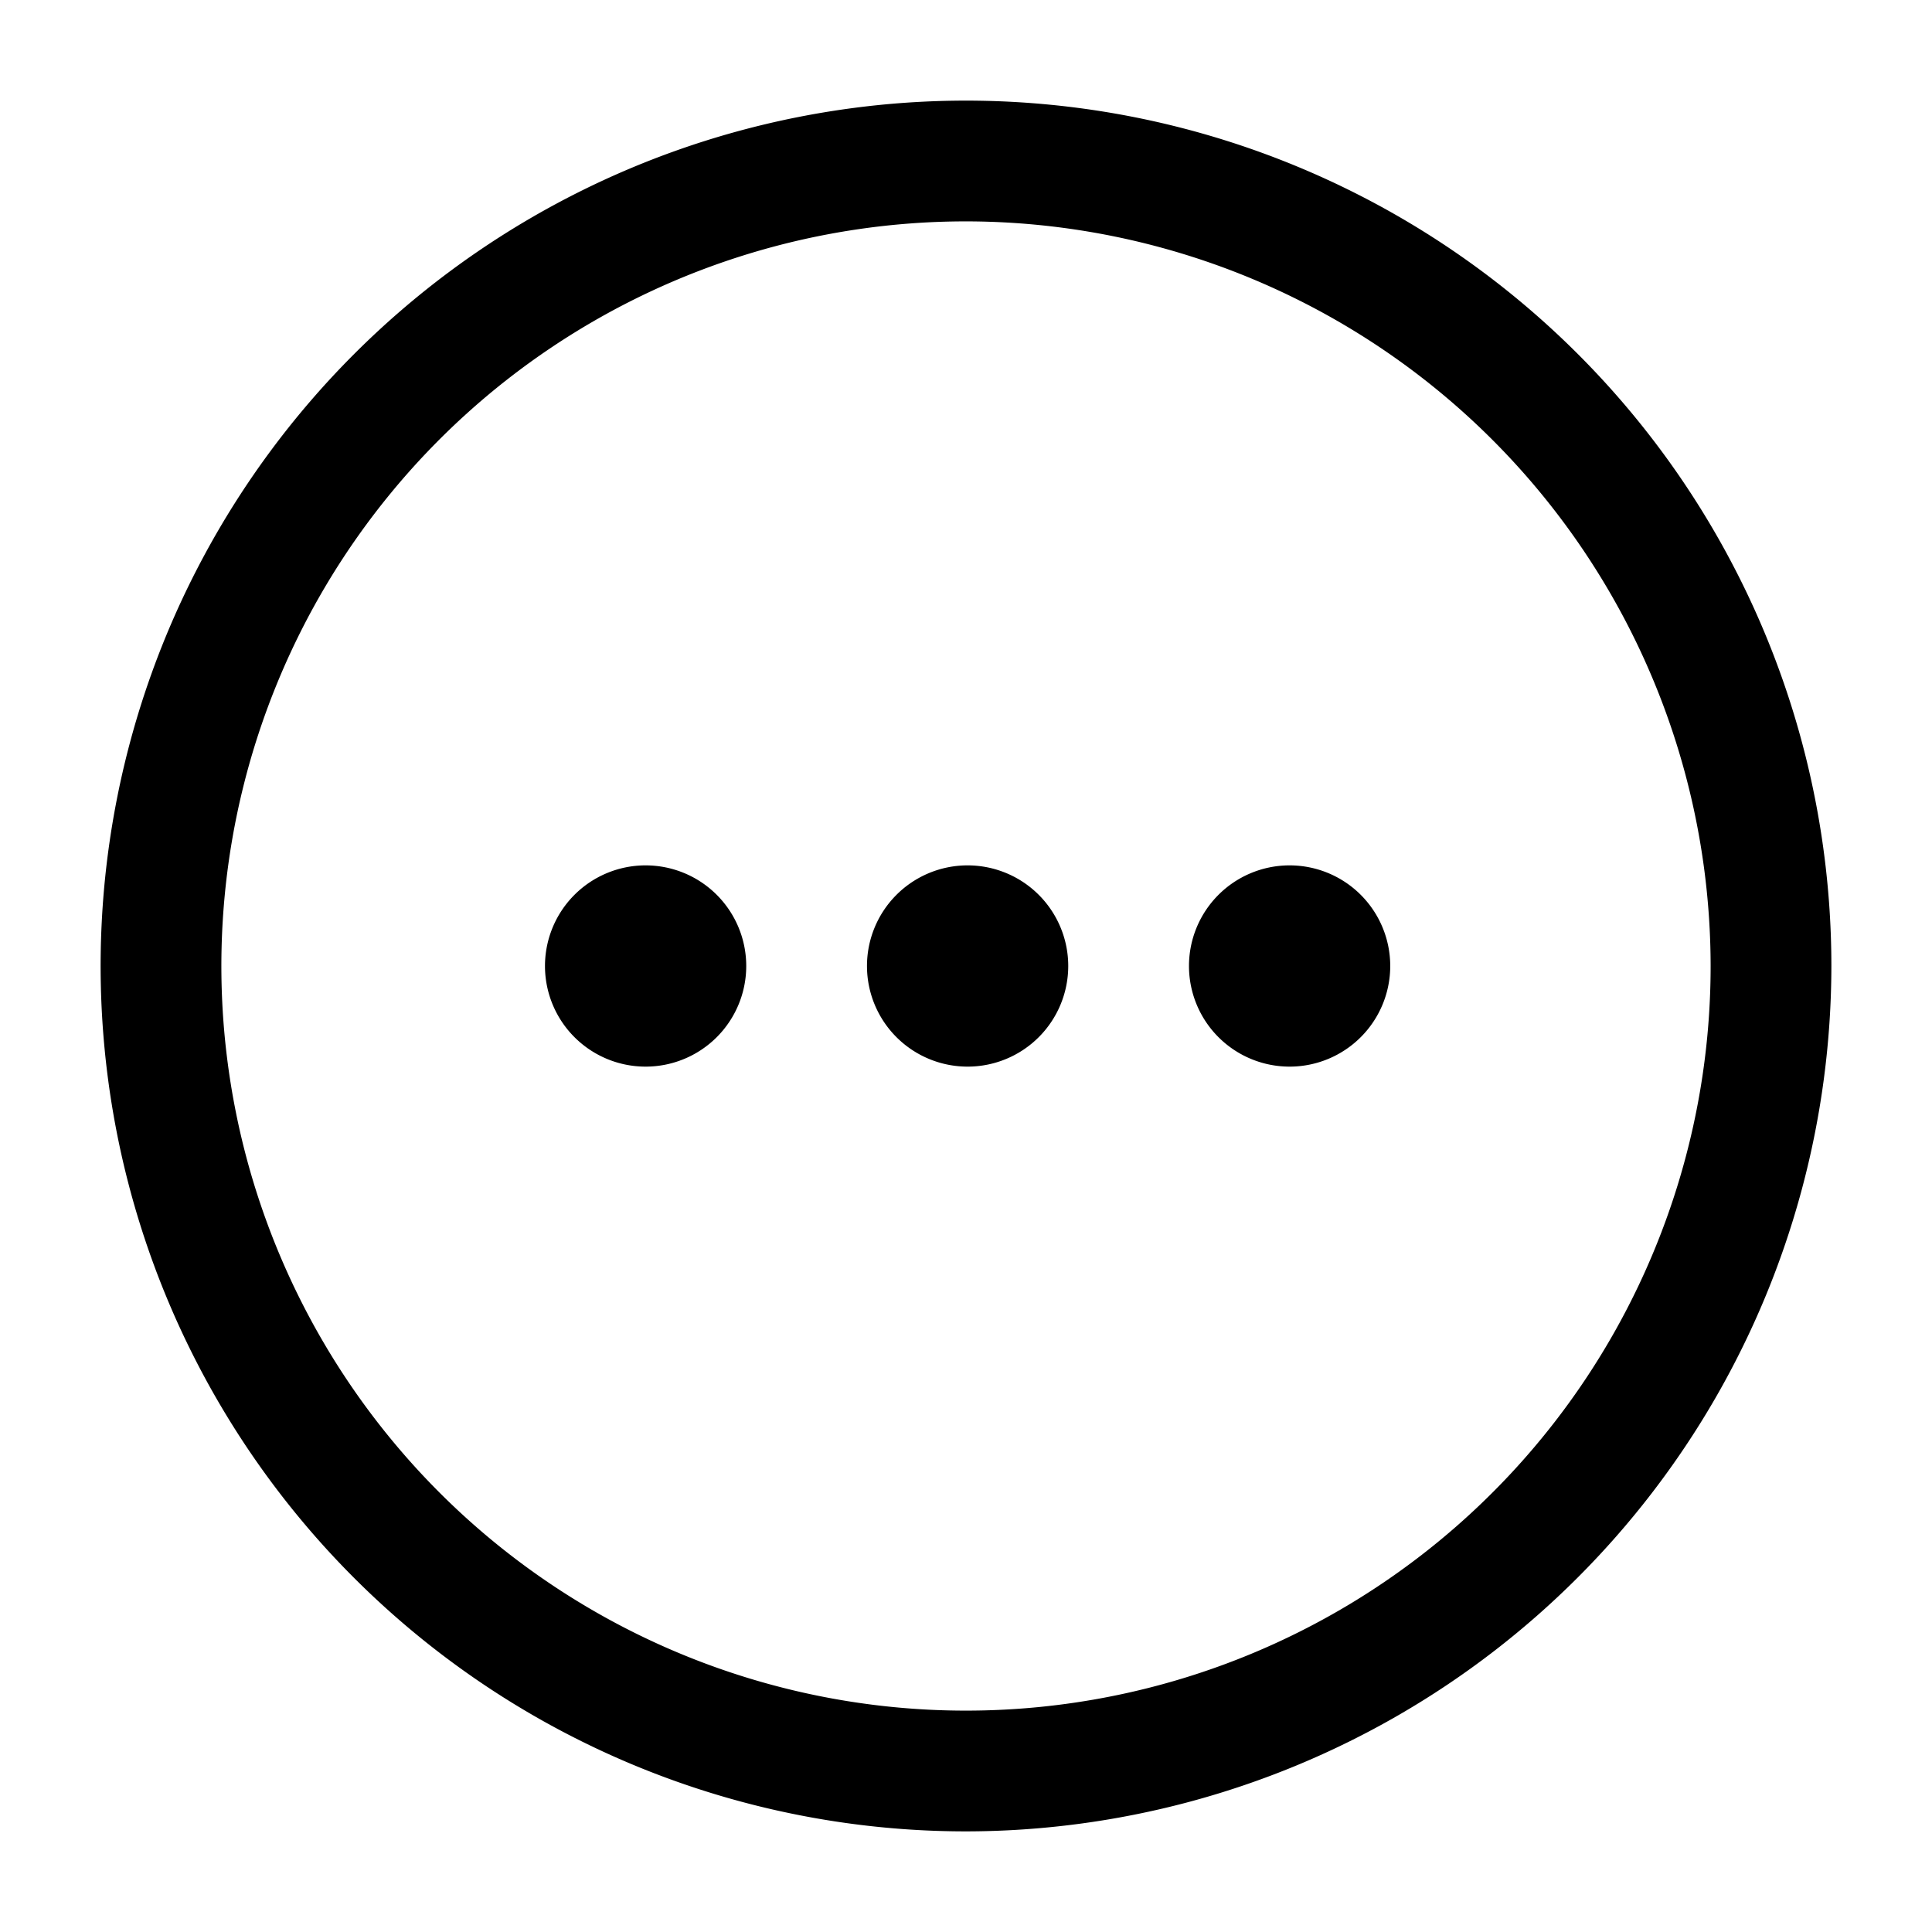 <svg id="Layer" xmlns="http://www.w3.org/2000/svg" viewBox="0 0 24 24">

  <path id="more-horizontal-circle" fill="#000000" d="M12,22.75A10.75,10.75,0,1,1,22.75,12,10.762,10.762,0,0,1,12,22.75Zm0-20A9.25,9.25,0,1,0,21.25,12,9.26,9.26,0,0,0,12,2.75ZM9.27,12a1.25,1.25,0,0,0-1.25-1.25H8.01A1.25,1.25,0,1,0,9.27,12Zm4,0a1.25,1.25,0,0,0-1.25-1.25h-.01A1.25,1.25,0,1,0,13.27,12Zm4,0a1.25,1.25,0,0,0-1.25-1.25h-.01A1.25,1.25,0,1,0,17.27,12Z"></path>
</svg>